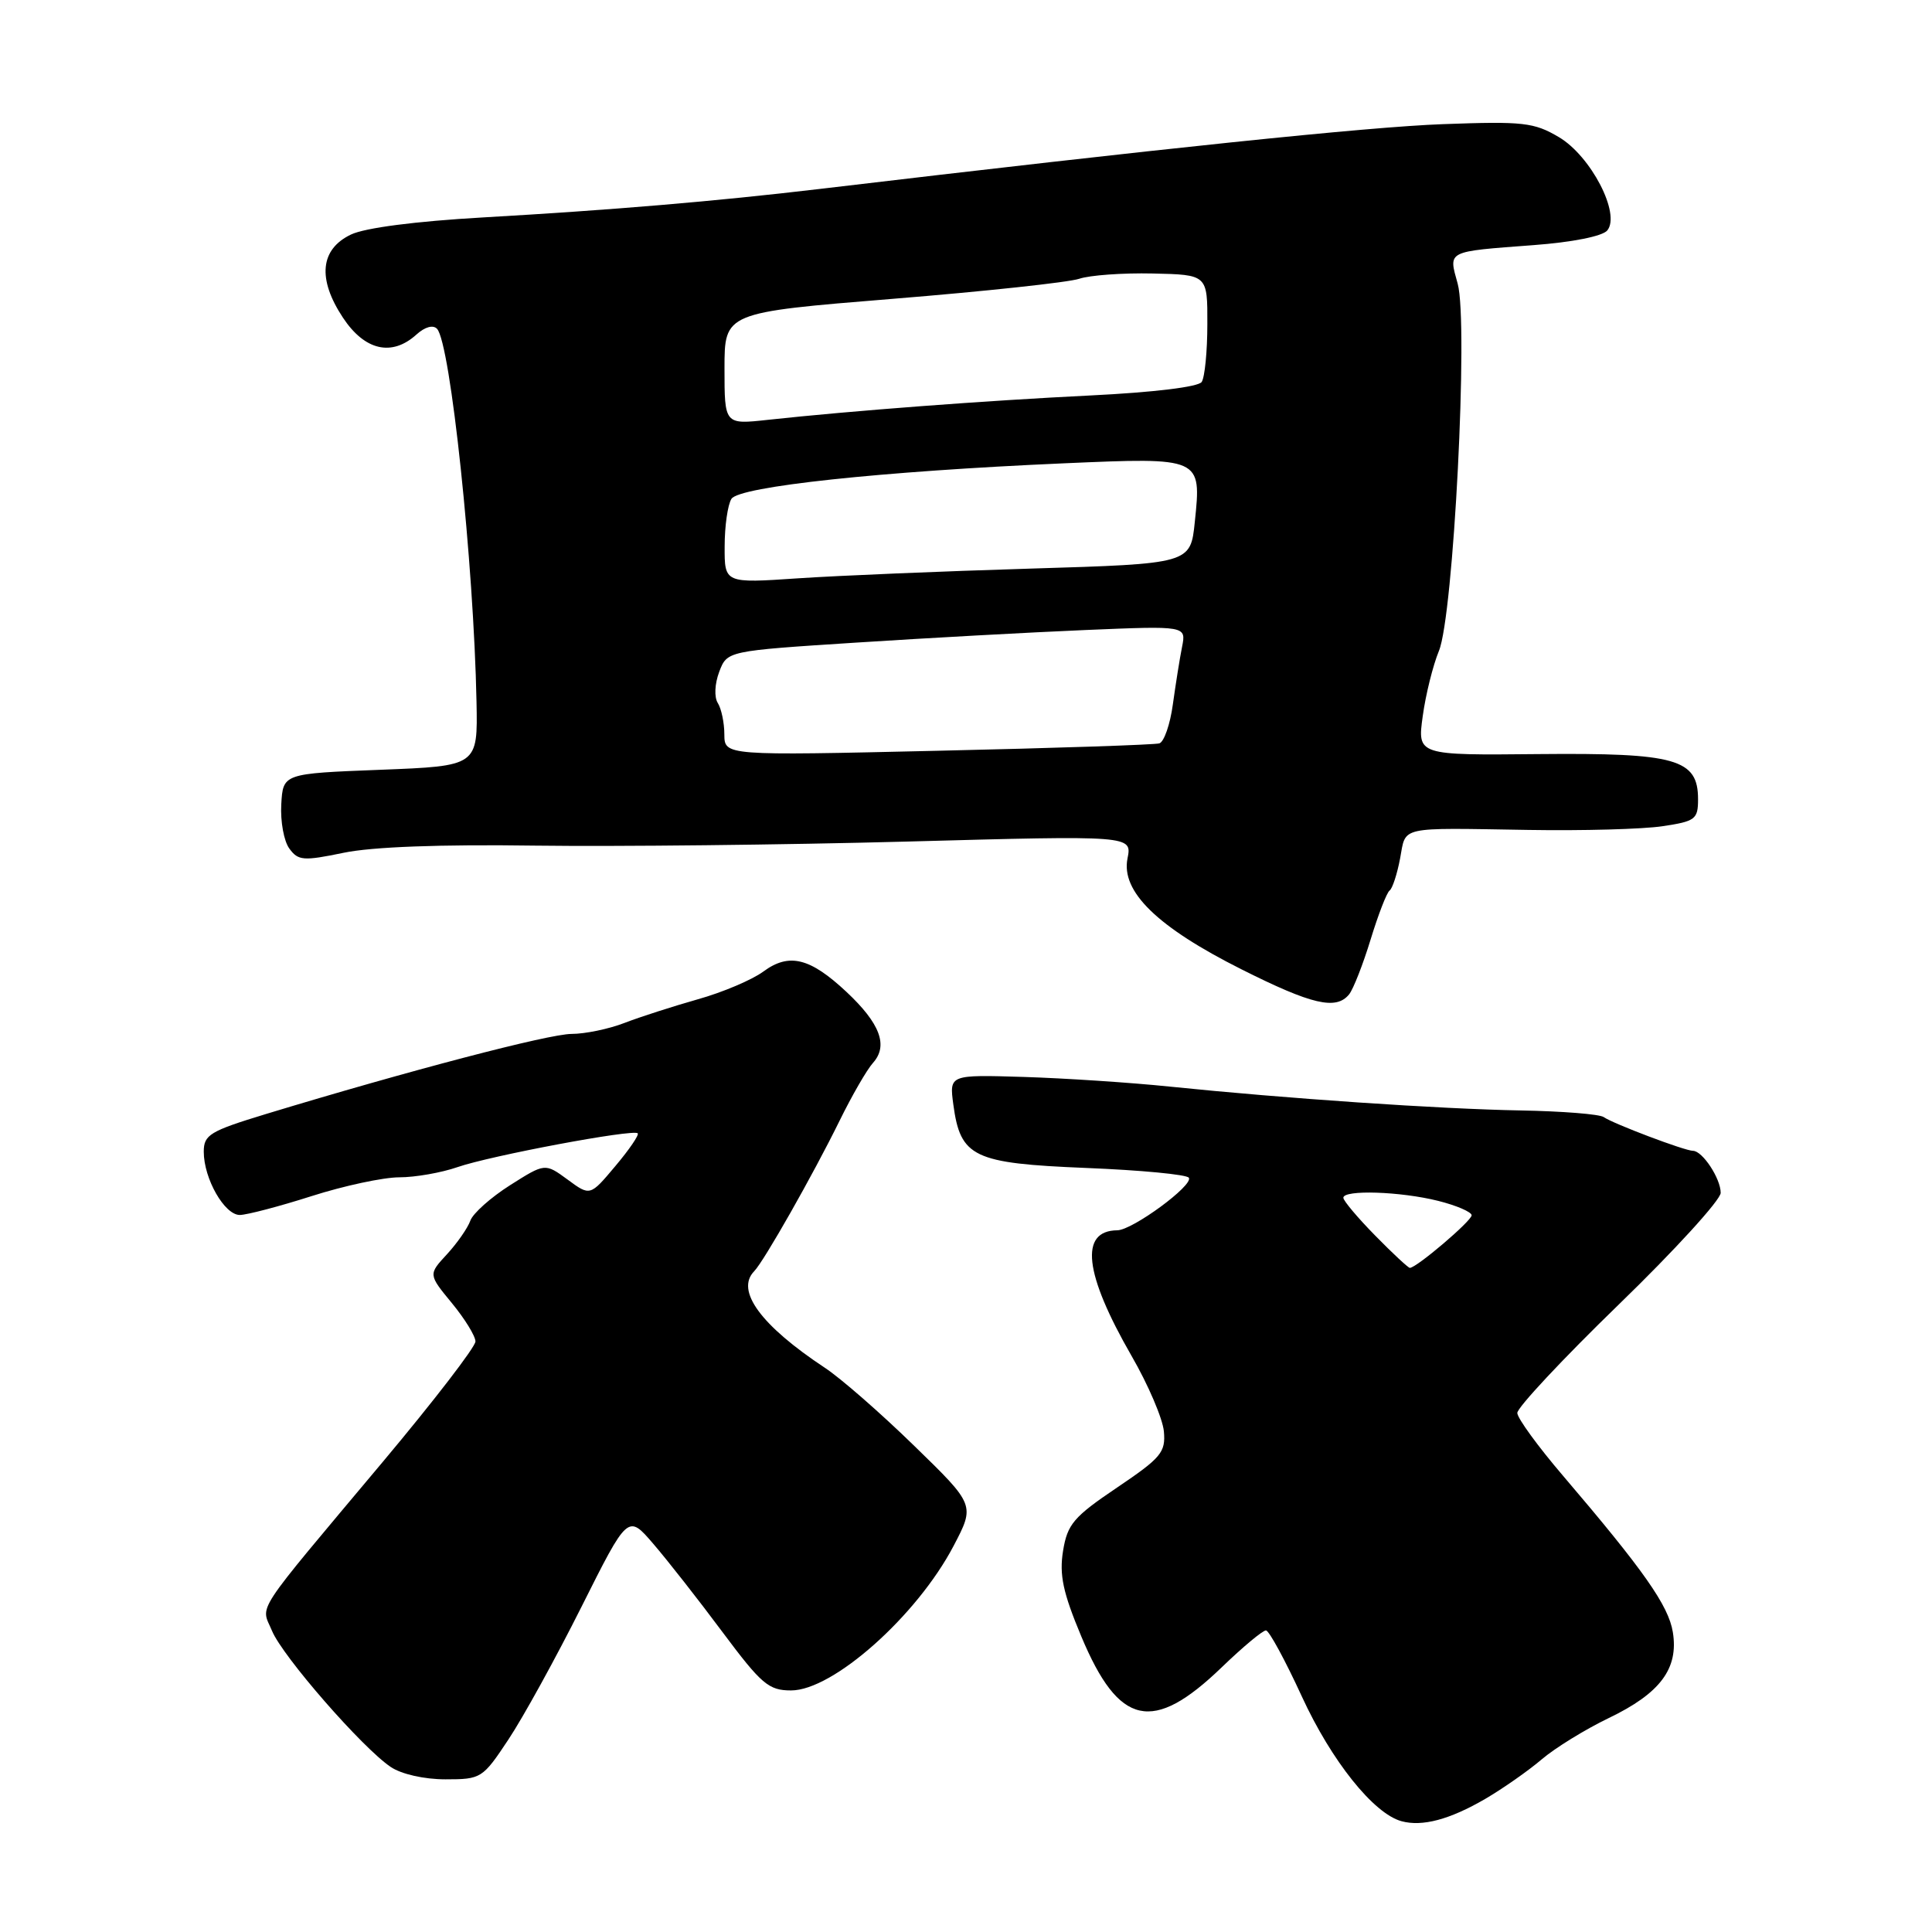 <?xml version="1.0" encoding="UTF-8" standalone="no"?>
<!DOCTYPE svg PUBLIC "-//W3C//DTD SVG 1.1//EN" "http://www.w3.org/Graphics/SVG/1.1/DTD/svg11.dtd" >
<svg xmlns="http://www.w3.org/2000/svg" xmlns:xlink="http://www.w3.org/1999/xlink" version="1.1" viewBox="0 0 256 256">
 <g >
 <path fill="currentColor"
d=" M 196.79 238.37 C 199.15 236.99 202.52 234.63 204.29 233.12 C 206.06 231.61 210.04 229.16 213.15 227.66 C 220.00 224.37 222.44 221.10 221.66 216.27 C 221.09 212.75 217.81 208.08 207.07 195.50 C 203.78 191.65 201.07 187.93 201.05 187.23 C 201.02 186.53 207.07 180.06 214.50 172.85 C 221.93 165.65 228.00 158.99 228.00 158.06 C 228.00 156.16 225.59 152.50 224.33 152.49 C 223.22 152.48 213.76 148.90 212.50 148.02 C 211.95 147.63 207.00 147.24 201.50 147.14 C 190.75 146.95 170.35 145.56 155.00 143.98 C 149.78 143.44 141.07 142.87 135.65 142.70 C 125.79 142.40 125.79 142.40 126.32 146.35 C 127.26 153.34 128.96 154.15 143.92 154.76 C 151.15 155.05 157.27 155.63 157.53 156.06 C 158.15 157.06 150.06 163.00 148.05 163.02 C 143.00 163.07 143.65 168.74 149.94 179.67 C 152.14 183.47 154.06 187.97 154.22 189.66 C 154.47 192.44 153.87 193.16 148.00 197.12 C 142.25 201.00 141.44 201.96 140.86 205.50 C 140.35 208.68 140.84 211.01 143.28 216.84 C 148.26 228.74 152.74 229.74 161.86 220.95 C 164.68 218.23 167.33 216.02 167.75 216.04 C 168.16 216.06 170.30 220.00 172.50 224.79 C 176.42 233.32 182.01 240.32 185.71 241.32 C 188.47 242.07 192.09 241.10 196.79 238.37 Z  M 67.37 230.49 C 69.30 227.59 73.65 219.69 77.04 212.93 C 83.20 200.64 83.20 200.64 86.57 204.57 C 88.43 206.73 92.55 211.98 95.72 216.24 C 100.90 223.18 101.85 223.99 104.82 223.99 C 110.37 224.00 121.48 214.13 126.35 204.85 C 129.20 199.42 129.20 199.42 121.15 191.59 C 116.73 187.28 111.40 182.62 109.30 181.24 C 100.82 175.63 97.43 171.01 99.93 168.45 C 101.23 167.12 107.73 155.66 111.25 148.50 C 112.87 145.20 114.86 141.74 115.69 140.82 C 117.72 138.54 116.62 135.61 112.16 131.43 C 107.32 126.90 104.55 126.22 101.14 128.74 C 99.66 129.83 95.76 131.49 92.47 132.41 C 89.19 133.34 84.80 134.75 82.73 135.55 C 80.66 136.35 77.51 137.00 75.73 137.00 C 72.71 137.01 54.19 141.86 35.25 147.61 C 27.80 149.88 27.00 150.36 27.00 152.61 C 27.00 156.18 29.75 161.00 31.78 160.99 C 32.72 160.98 37.00 159.86 41.29 158.49 C 45.57 157.12 50.80 156.00 52.91 156.00 C 55.02 156.00 58.49 155.39 60.62 154.65 C 64.96 153.14 83.92 149.58 84.50 150.17 C 84.71 150.38 83.37 152.34 81.53 154.52 C 78.19 158.50 78.19 158.50 75.21 156.30 C 72.22 154.11 72.22 154.11 67.58 157.05 C 65.03 158.67 62.66 160.78 62.32 161.75 C 61.98 162.71 60.59 164.71 59.23 166.19 C 56.75 168.87 56.75 168.87 59.87 172.66 C 61.59 174.75 63.00 177.04 63.00 177.75 C 63.00 178.47 57.49 185.63 50.75 193.67 C 33.27 214.52 34.57 212.54 36.04 216.09 C 37.44 219.48 48.02 231.61 51.77 234.13 C 53.19 235.09 56.21 235.77 59.03 235.77 C 63.76 235.77 63.95 235.65 67.37 230.49 Z  M 178.77 131.75 C 179.32 131.06 180.60 127.80 181.61 124.50 C 182.62 121.20 183.75 118.27 184.13 118.00 C 184.51 117.72 185.13 115.81 185.52 113.75 C 186.33 109.42 185.12 109.69 202.53 109.97 C 209.69 110.09 217.68 109.87 220.28 109.48 C 224.64 108.83 225.00 108.56 225.00 105.91 C 225.00 100.57 222.11 99.75 203.90 99.92 C 187.80 100.08 187.80 100.08 188.52 94.89 C 188.91 92.03 189.88 88.15 190.66 86.26 C 192.60 81.62 194.59 42.79 193.15 37.59 C 191.93 33.17 191.56 33.36 203.20 32.48 C 208.34 32.10 212.33 31.30 212.97 30.54 C 214.78 28.35 210.81 20.68 206.56 18.17 C 203.26 16.22 201.84 16.06 191.21 16.45 C 181.28 16.81 153.64 19.69 108.50 25.05 C 94.73 26.68 81.10 27.83 64.00 28.81 C 55.06 29.32 48.35 30.19 46.50 31.08 C 42.42 33.03 42.04 36.95 45.44 42.09 C 48.33 46.46 51.93 47.28 55.19 44.32 C 56.31 43.31 57.39 43.01 57.91 43.57 C 59.69 45.47 62.78 74.70 63.14 93.00 C 63.31 101.50 63.31 101.50 50.41 102.00 C 37.50 102.50 37.50 102.50 37.27 106.59 C 37.14 108.83 37.62 111.47 38.34 112.44 C 39.51 114.05 40.20 114.10 45.52 113.00 C 49.30 112.21 58.38 111.87 70.95 112.05 C 81.70 112.19 103.89 111.95 120.25 111.51 C 150.01 110.70 150.01 110.70 149.40 113.75 C 148.52 118.14 153.35 122.84 164.50 128.44 C 173.84 133.13 177.05 133.88 178.77 131.75 Z  M 182.21 163.71 C 179.89 161.35 178.00 159.10 178.00 158.71 C 178.00 157.62 185.58 157.87 190.56 159.12 C 193.00 159.73 195.00 160.60 195.00 161.03 C 195.00 161.78 187.69 168.00 186.81 168.00 C 186.60 168.00 184.52 166.07 182.21 163.71 Z  M 95.98 97.31 C 95.98 95.77 95.58 93.89 95.11 93.15 C 94.62 92.37 94.70 90.61 95.30 89.02 C 96.35 86.25 96.35 86.25 113.42 85.15 C 122.82 84.54 136.50 83.79 143.84 83.48 C 157.18 82.92 157.18 82.92 156.63 85.71 C 156.32 87.24 155.78 90.67 155.41 93.33 C 155.05 95.99 154.24 98.31 153.62 98.50 C 153.01 98.69 139.79 99.13 124.25 99.48 C 96.00 100.13 96.00 100.13 95.98 97.31 Z  M 96.02 72.40 C 96.02 69.70 96.43 66.87 96.92 66.10 C 97.96 64.46 116.74 62.45 141.01 61.39 C 159.21 60.60 159.21 60.59 158.32 69.14 C 157.75 74.70 157.75 74.70 136.63 75.34 C 125.01 75.69 111.11 76.27 105.75 76.63 C 96.00 77.29 96.00 77.29 96.02 72.40 Z  M 96.00 48.83 C 96.00 41.41 96.00 41.41 118.25 39.60 C 130.49 38.61 141.62 37.41 143.00 36.94 C 144.38 36.47 148.76 36.15 152.75 36.24 C 160.00 36.40 160.00 36.40 159.98 42.95 C 159.98 46.55 159.64 50.00 159.23 50.61 C 158.80 51.27 152.86 51.99 144.50 52.40 C 130.61 53.08 112.79 54.43 101.75 55.63 C 96.00 56.26 96.00 56.26 96.00 48.83 Z "/>
</g>
</svg>